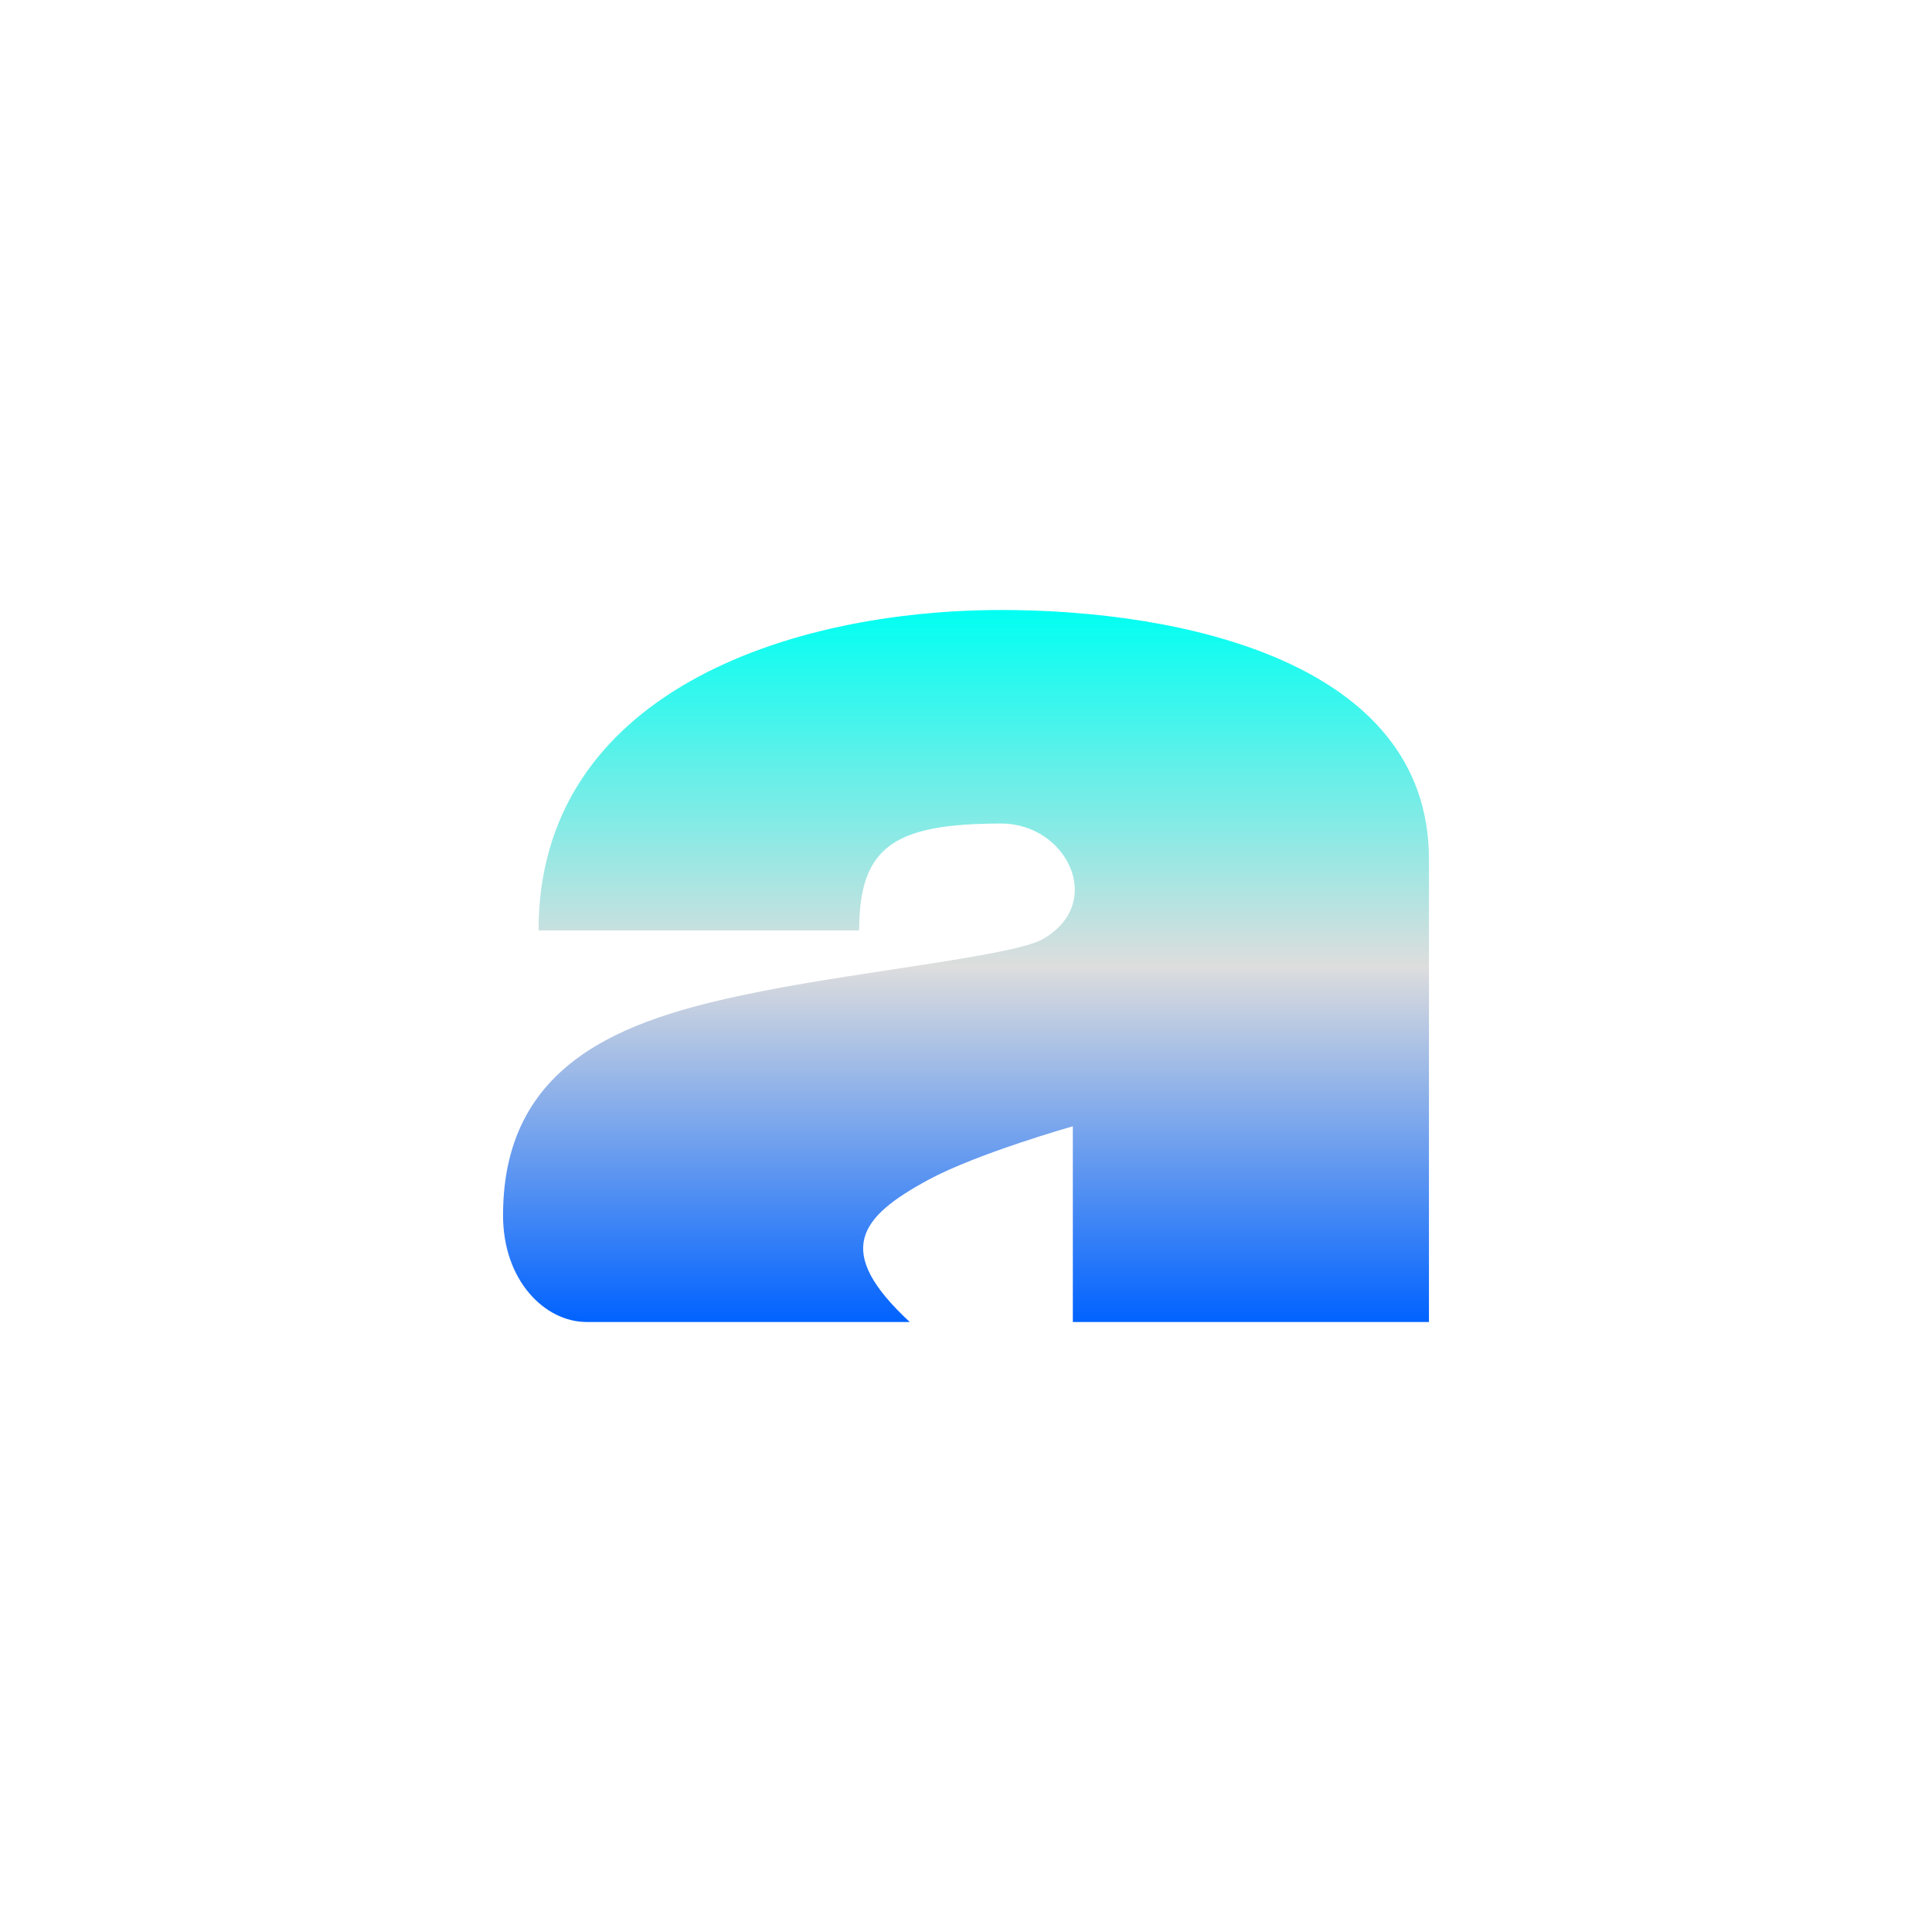<svg xmlns="http://www.w3.org/2000/svg" xmlns:xlink="http://www.w3.org/1999/xlink" width="64px" height="64px" viewBox="0 0 64 64" version="1.1">
<defs>
<linearGradient id="linear0" gradientUnits="userSpaceOnUse" x1="0" y1="0" x2="0" y2="1" gradientTransform="matrix(30.667,0,0,23.586,16.667,20.207)">
<stop offset="0" style="stop-color:#00fff2;stop-opacity:1;"/>
<stop offset="0.5" style="stop-color:#dddddd;stop-opacity:1;"/>
<stop offset="1" style="stop-color:#0062ff;stop-opacity:1;"/>
</linearGradient>
</defs>
<g id="surface1">
<path style=" stroke:none;fill-rule:nonzero;fill:url(#linear0);" d="M 33.18 20.207 C 39.078 20.207 47.336 21.895 47.336 28.461 L 47.336 43.793 L 35.539 43.793 L 35.539 37.309 C 35.539 37.309 32.363 38.211 30.762 39.078 C 28.461 40.32 27.598 41.438 30.137 43.793 L 19.438 43.793 C 18.043 43.793 16.664 42.418 16.664 40.258 C 16.664 34.941 21.086 33.66 25.273 32.828 C 28.652 32.16 33.59 31.652 34.539 31.113 C 36.652 29.906 35.32 27.281 33.18 27.281 C 29.637 27.281 28.461 28.027 28.461 30.82 L 17.84 30.82 C 17.84 22.973 26.105 20.207 33.18 20.207 Z M 33.18 20.207 "/>
</g>
</svg>
